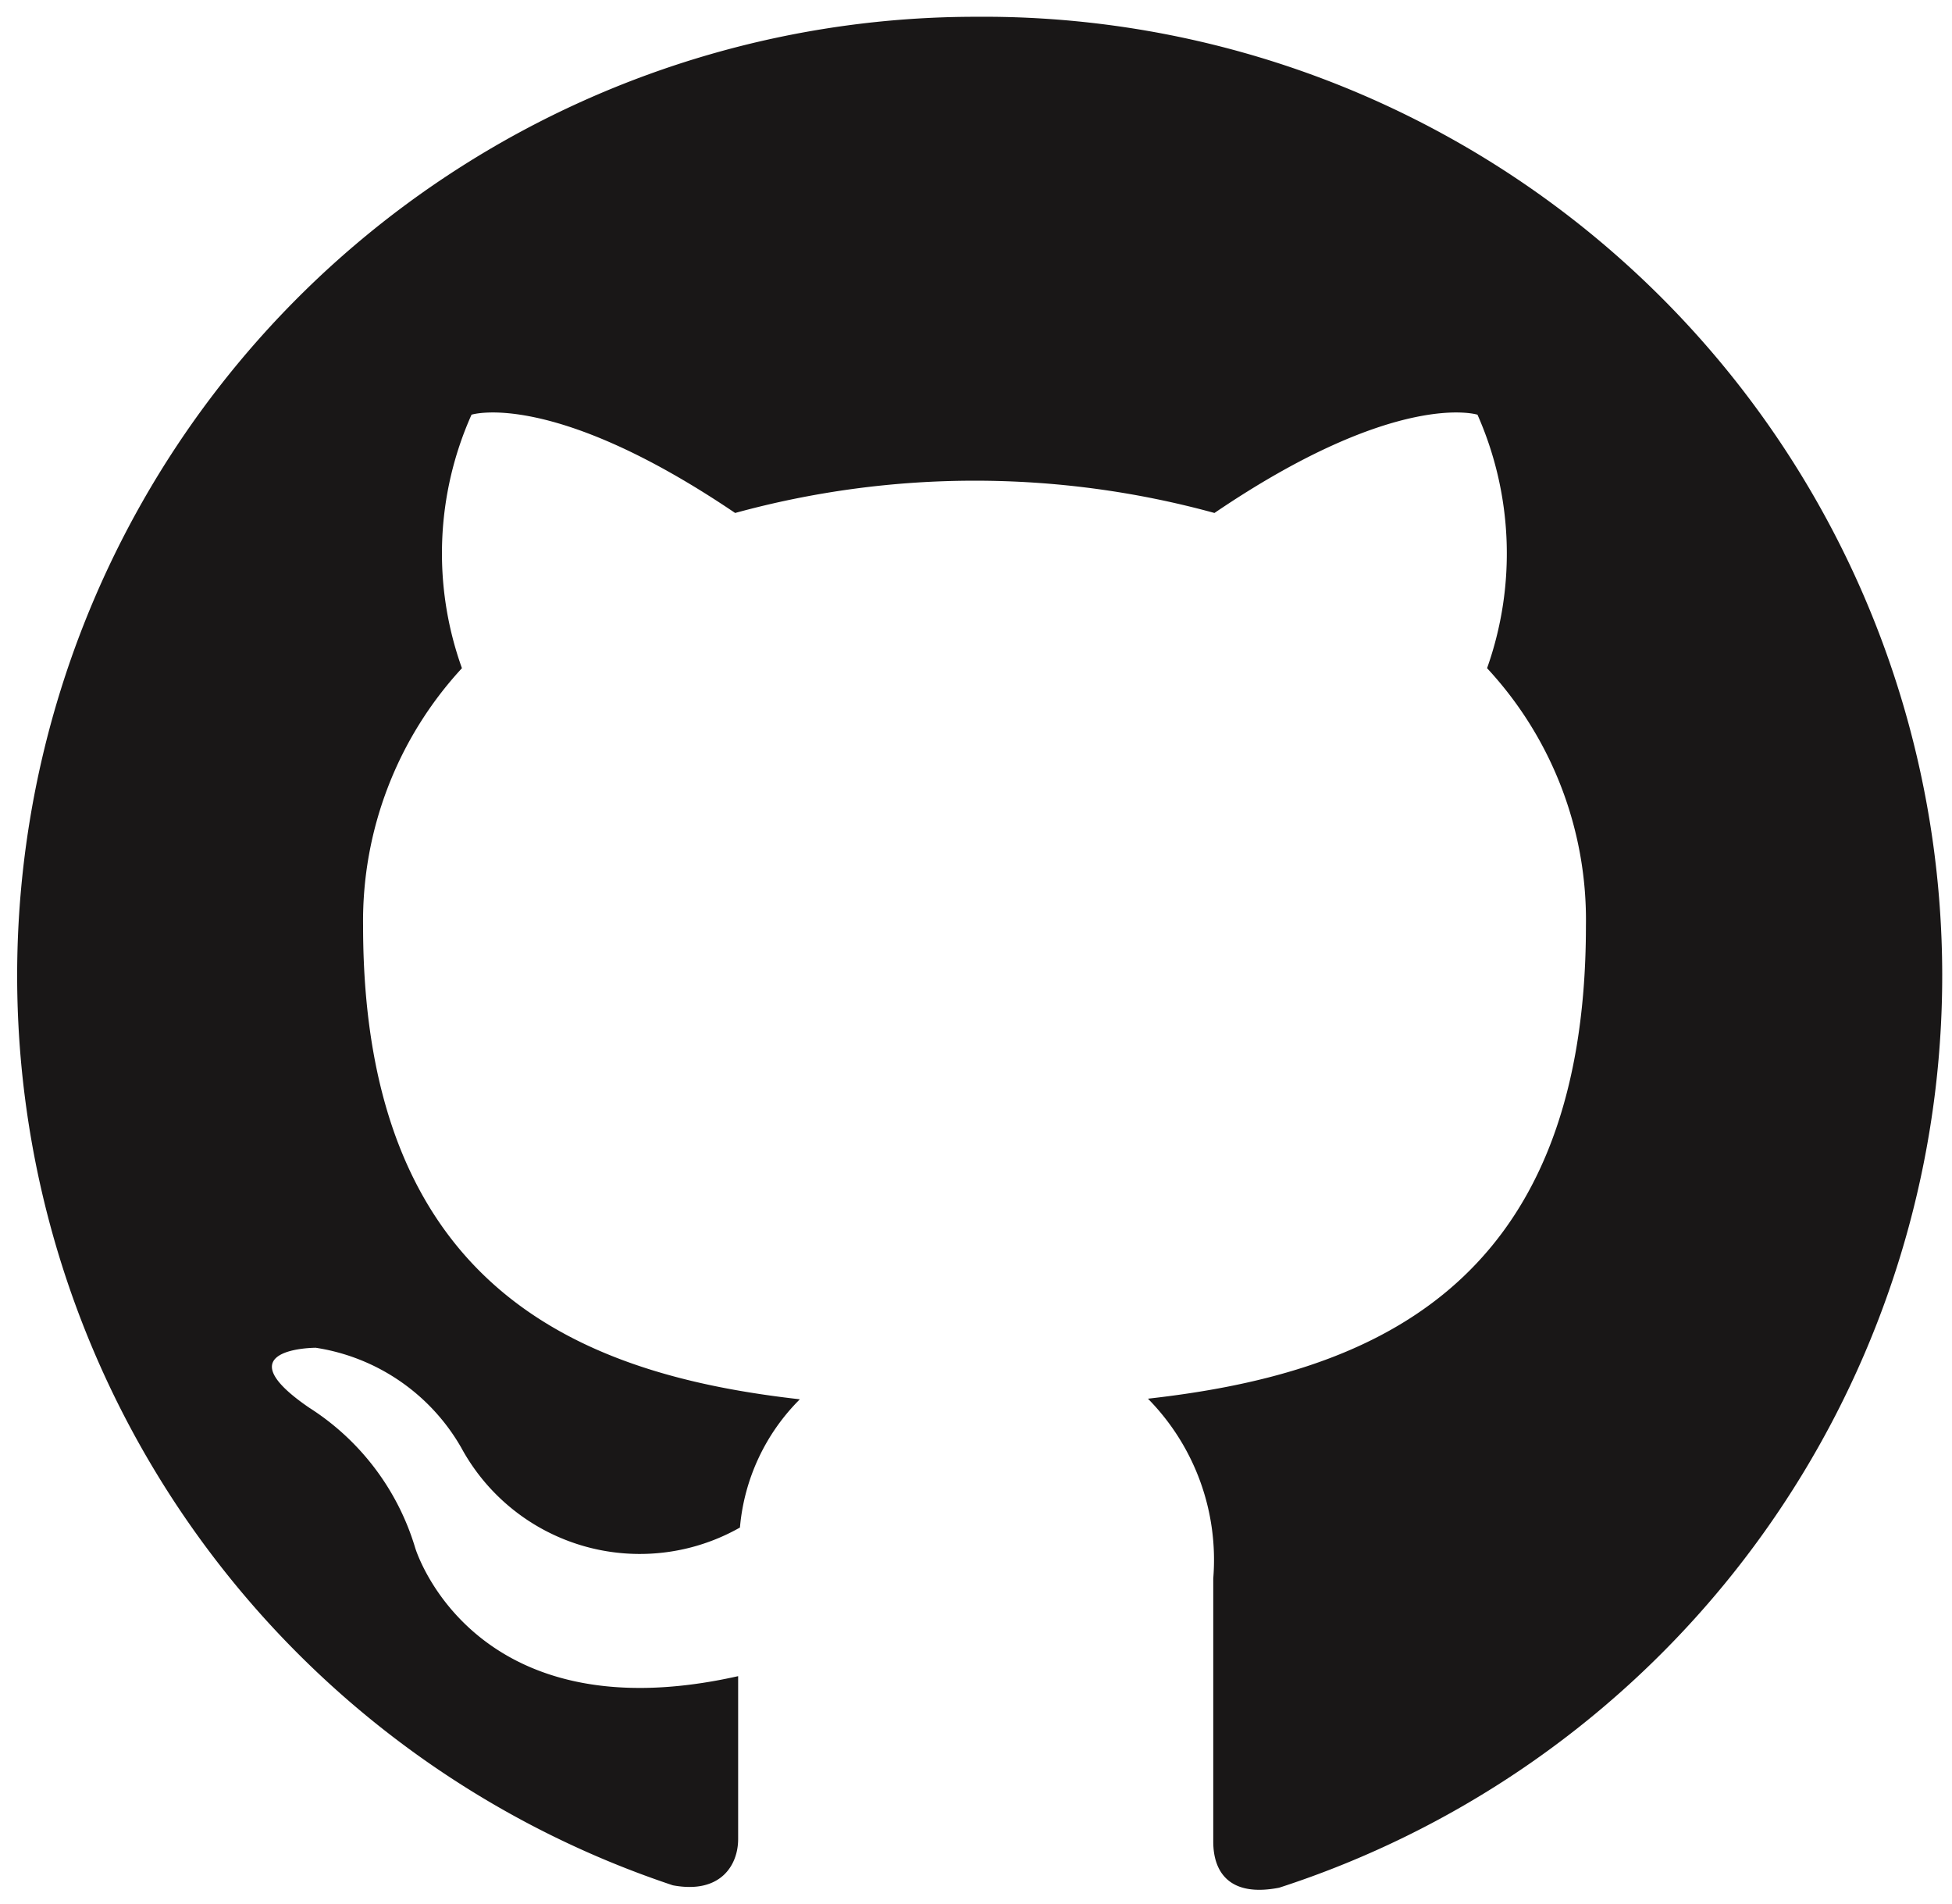 <svg id="Layer_1" data-name="Layer 1" xmlns="http://www.w3.org/2000/svg" viewBox="0 0 32.58 31.77"><path d="M16.29.28a16,16,0,0,0-5.06,31.18c.8.15,1.09-.34,1.09-.77s0-1.38,0-2.72c-4.45,1-5.39-2.14-5.39-2.14a4.2,4.2,0,0,0-1.77-2.34c-1.46-1,.11-1,.11-1A3.39,3.39,0,0,1,7.7,24.16a3.39,3.39,0,0,0,4.65,1.33,3.44,3.44,0,0,1,1-2.14c-3.55-.4-7.29-1.77-7.29-7.9a6.22,6.22,0,0,1,1.65-4.3,5.67,5.67,0,0,1,.16-4.23s1.34-.43,4.4,1.64a15.12,15.12,0,0,1,8,0c3.05-2.07,4.39-1.64,4.39-1.64a5.72,5.72,0,0,1,.16,4.23,6.17,6.17,0,0,1,1.65,4.3c0,6.14-3.75,7.49-7.31,7.89a3.83,3.83,0,0,1,1.09,3c0,2.14,0,3.87,0,4.39s.28.93,1.1.77A16,16,0,0,0,16.29.28Z" style="fill:#191717;fill-rule:evenodd"/></svg>
